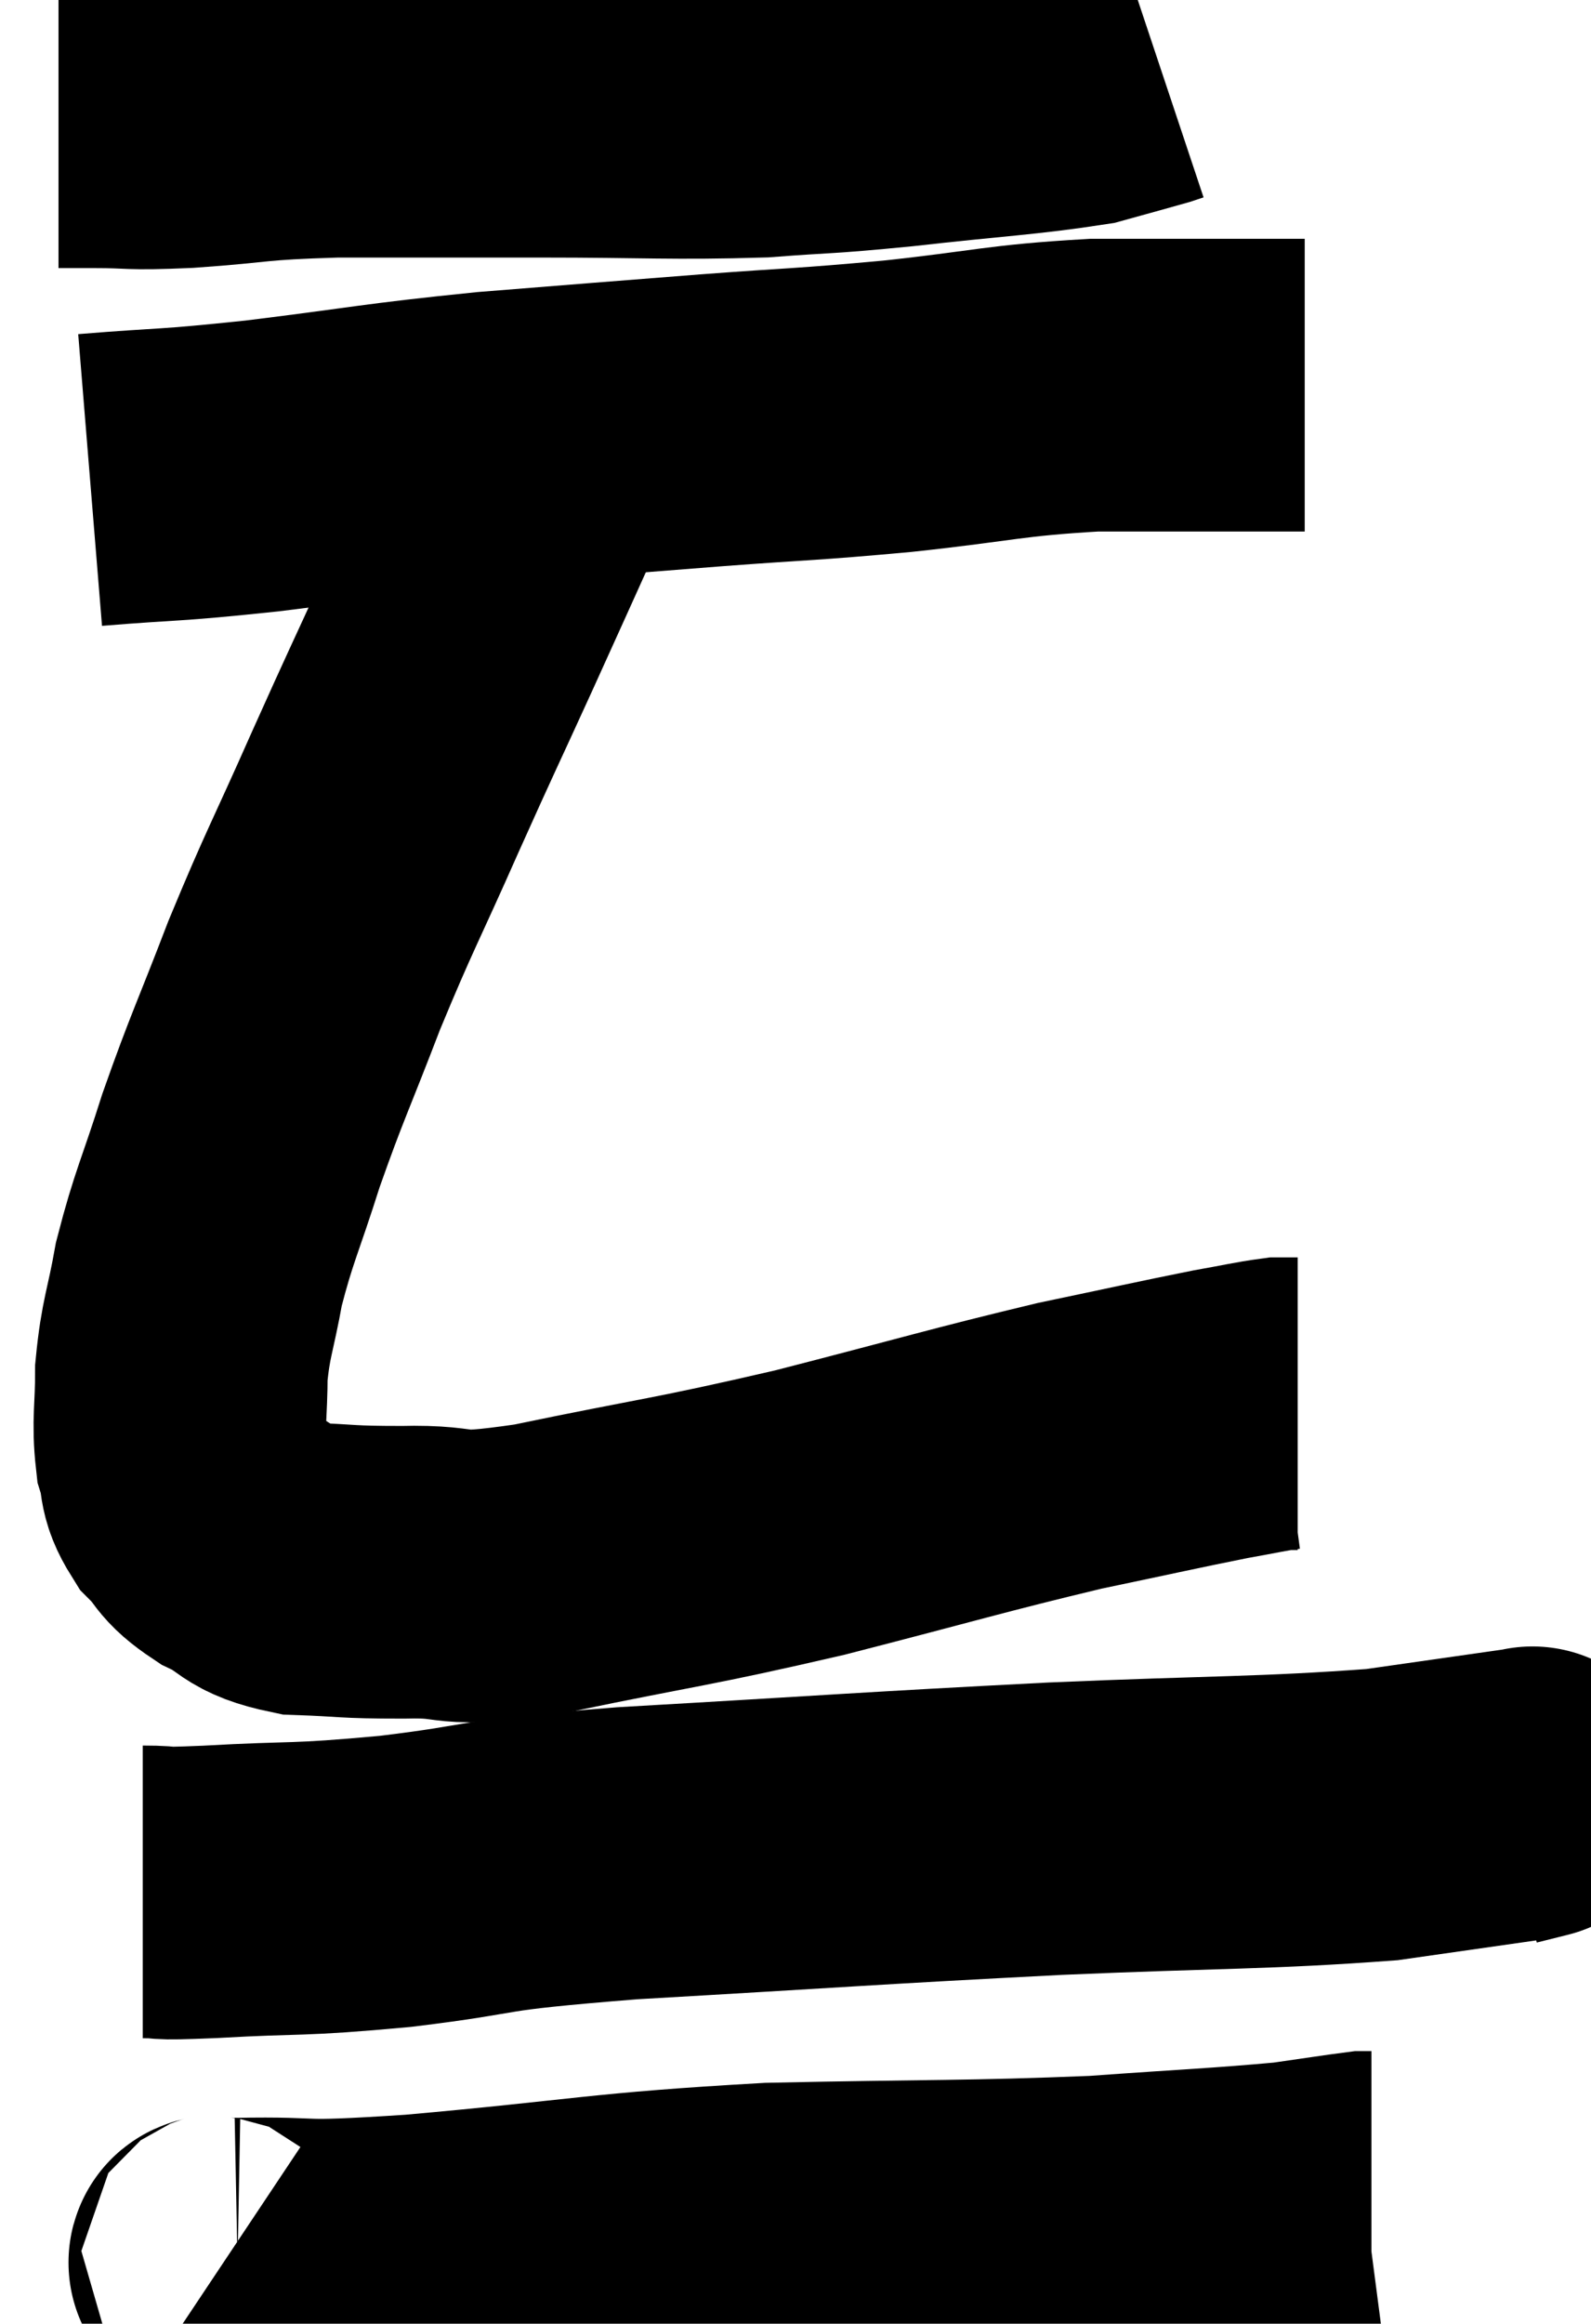 <svg xmlns="http://www.w3.org/2000/svg" viewBox="13.34 3.68 27.193 39.697" width="27.193" height="39.697"><path d="M 14.34 5.76 C 14.64 5.76, 14.4 5.76, 14.94 5.76 C 15.72 5.76, 15.465 5.805, 16.5 5.76 C 17.79 5.67, 17.565 5.625, 19.08 5.58 C 20.82 5.58, 20.745 5.58, 22.56 5.58 C 24.45 5.58, 24.81 5.625, 26.34 5.58 C 27.51 5.49, 27.3 5.535, 28.68 5.4 C 30.27 5.22, 30.795 5.205, 31.86 5.04 C 32.4 4.89, 32.625 4.83, 32.94 4.74 L 33.12 4.68" fill="none" stroke="black" stroke-width="5"></path><path d="M 14.88 11.88 C 16.35 11.76, 16.11 11.82, 17.82 11.64 C 19.77 11.4, 19.8 11.355, 21.72 11.16 C 23.61 11.01, 23.76 10.995, 25.5 10.86 C 27.09 10.74, 27.045 10.77, 28.68 10.62 C 30.36 10.44, 30.48 10.35, 32.04 10.26 C 33.48 10.26, 34.02 10.26, 34.92 10.26 C 35.28 10.26, 35.46 10.26, 35.64 10.26 L 35.64 10.26" fill="none" stroke="black" stroke-width="5"></path><path d="M 22.56 10.86 C 22.44 11.4, 22.665 11.04, 22.32 11.94 C 21.75 13.2, 21.78 13.14, 21.18 14.46 C 20.55 15.84, 20.58 15.75, 19.92 17.22 C 19.23 18.78, 19.155 18.855, 18.54 20.34 C 18 21.75, 17.91 21.885, 17.46 23.16 C 17.1 24.3, 16.995 24.45, 16.74 25.44 C 16.59 26.28, 16.515 26.355, 16.44 27.12 C 16.44 27.81, 16.38 27.96, 16.44 28.5 C 16.56 28.89, 16.455 28.92, 16.68 29.28 C 17.01 29.61, 16.89 29.64, 17.34 29.94 C 17.91 30.21, 17.76 30.33, 18.48 30.48 C 19.35 30.51, 19.2 30.54, 20.22 30.54 C 21.39 30.51, 20.82 30.735, 22.56 30.48 C 24.87 30, 24.915 30.045, 27.18 29.52 C 29.4 28.95, 29.865 28.8, 31.62 28.38 C 32.91 28.11, 33.3 28.02, 34.2 27.84 C 34.71 27.75, 34.89 27.705, 35.22 27.66 C 35.37 27.66, 35.445 27.66, 35.52 27.66 L 35.52 27.66" fill="none" stroke="black" stroke-width="5"></path><path d="M 15.78 36 C 16.35 36, 15.84 36.045, 16.92 36 C 18.51 35.91, 18.315 35.985, 20.1 35.82 C 22.08 35.58, 21.24 35.565, 24.06 35.34 C 27.72 35.13, 28.155 35.085, 31.38 34.92 C 34.17 34.8, 34.935 34.83, 36.96 34.68 C 38.22 34.5, 38.85 34.41, 39.48 34.32 C 39.48 34.32, 39.6 34.29, 39.48 34.32 L 39 34.44" fill="none" stroke="black" stroke-width="5"></path><path d="M 17.22 42.24 C 17.31 42.3, 16.59 42.345, 17.4 42.36 C 18.93 42.33, 18.18 42.45, 20.46 42.3 C 23.49 42.03, 23.61 41.925, 26.52 41.76 C 29.31 41.7, 29.88 41.73, 32.1 41.64 C 33.75 41.52, 34.26 41.505, 35.4 41.4 C 36.03 41.31, 36.315 41.265, 36.66 41.22 L 36.78 41.22" fill="none" stroke="black" stroke-width="5"></path></svg>